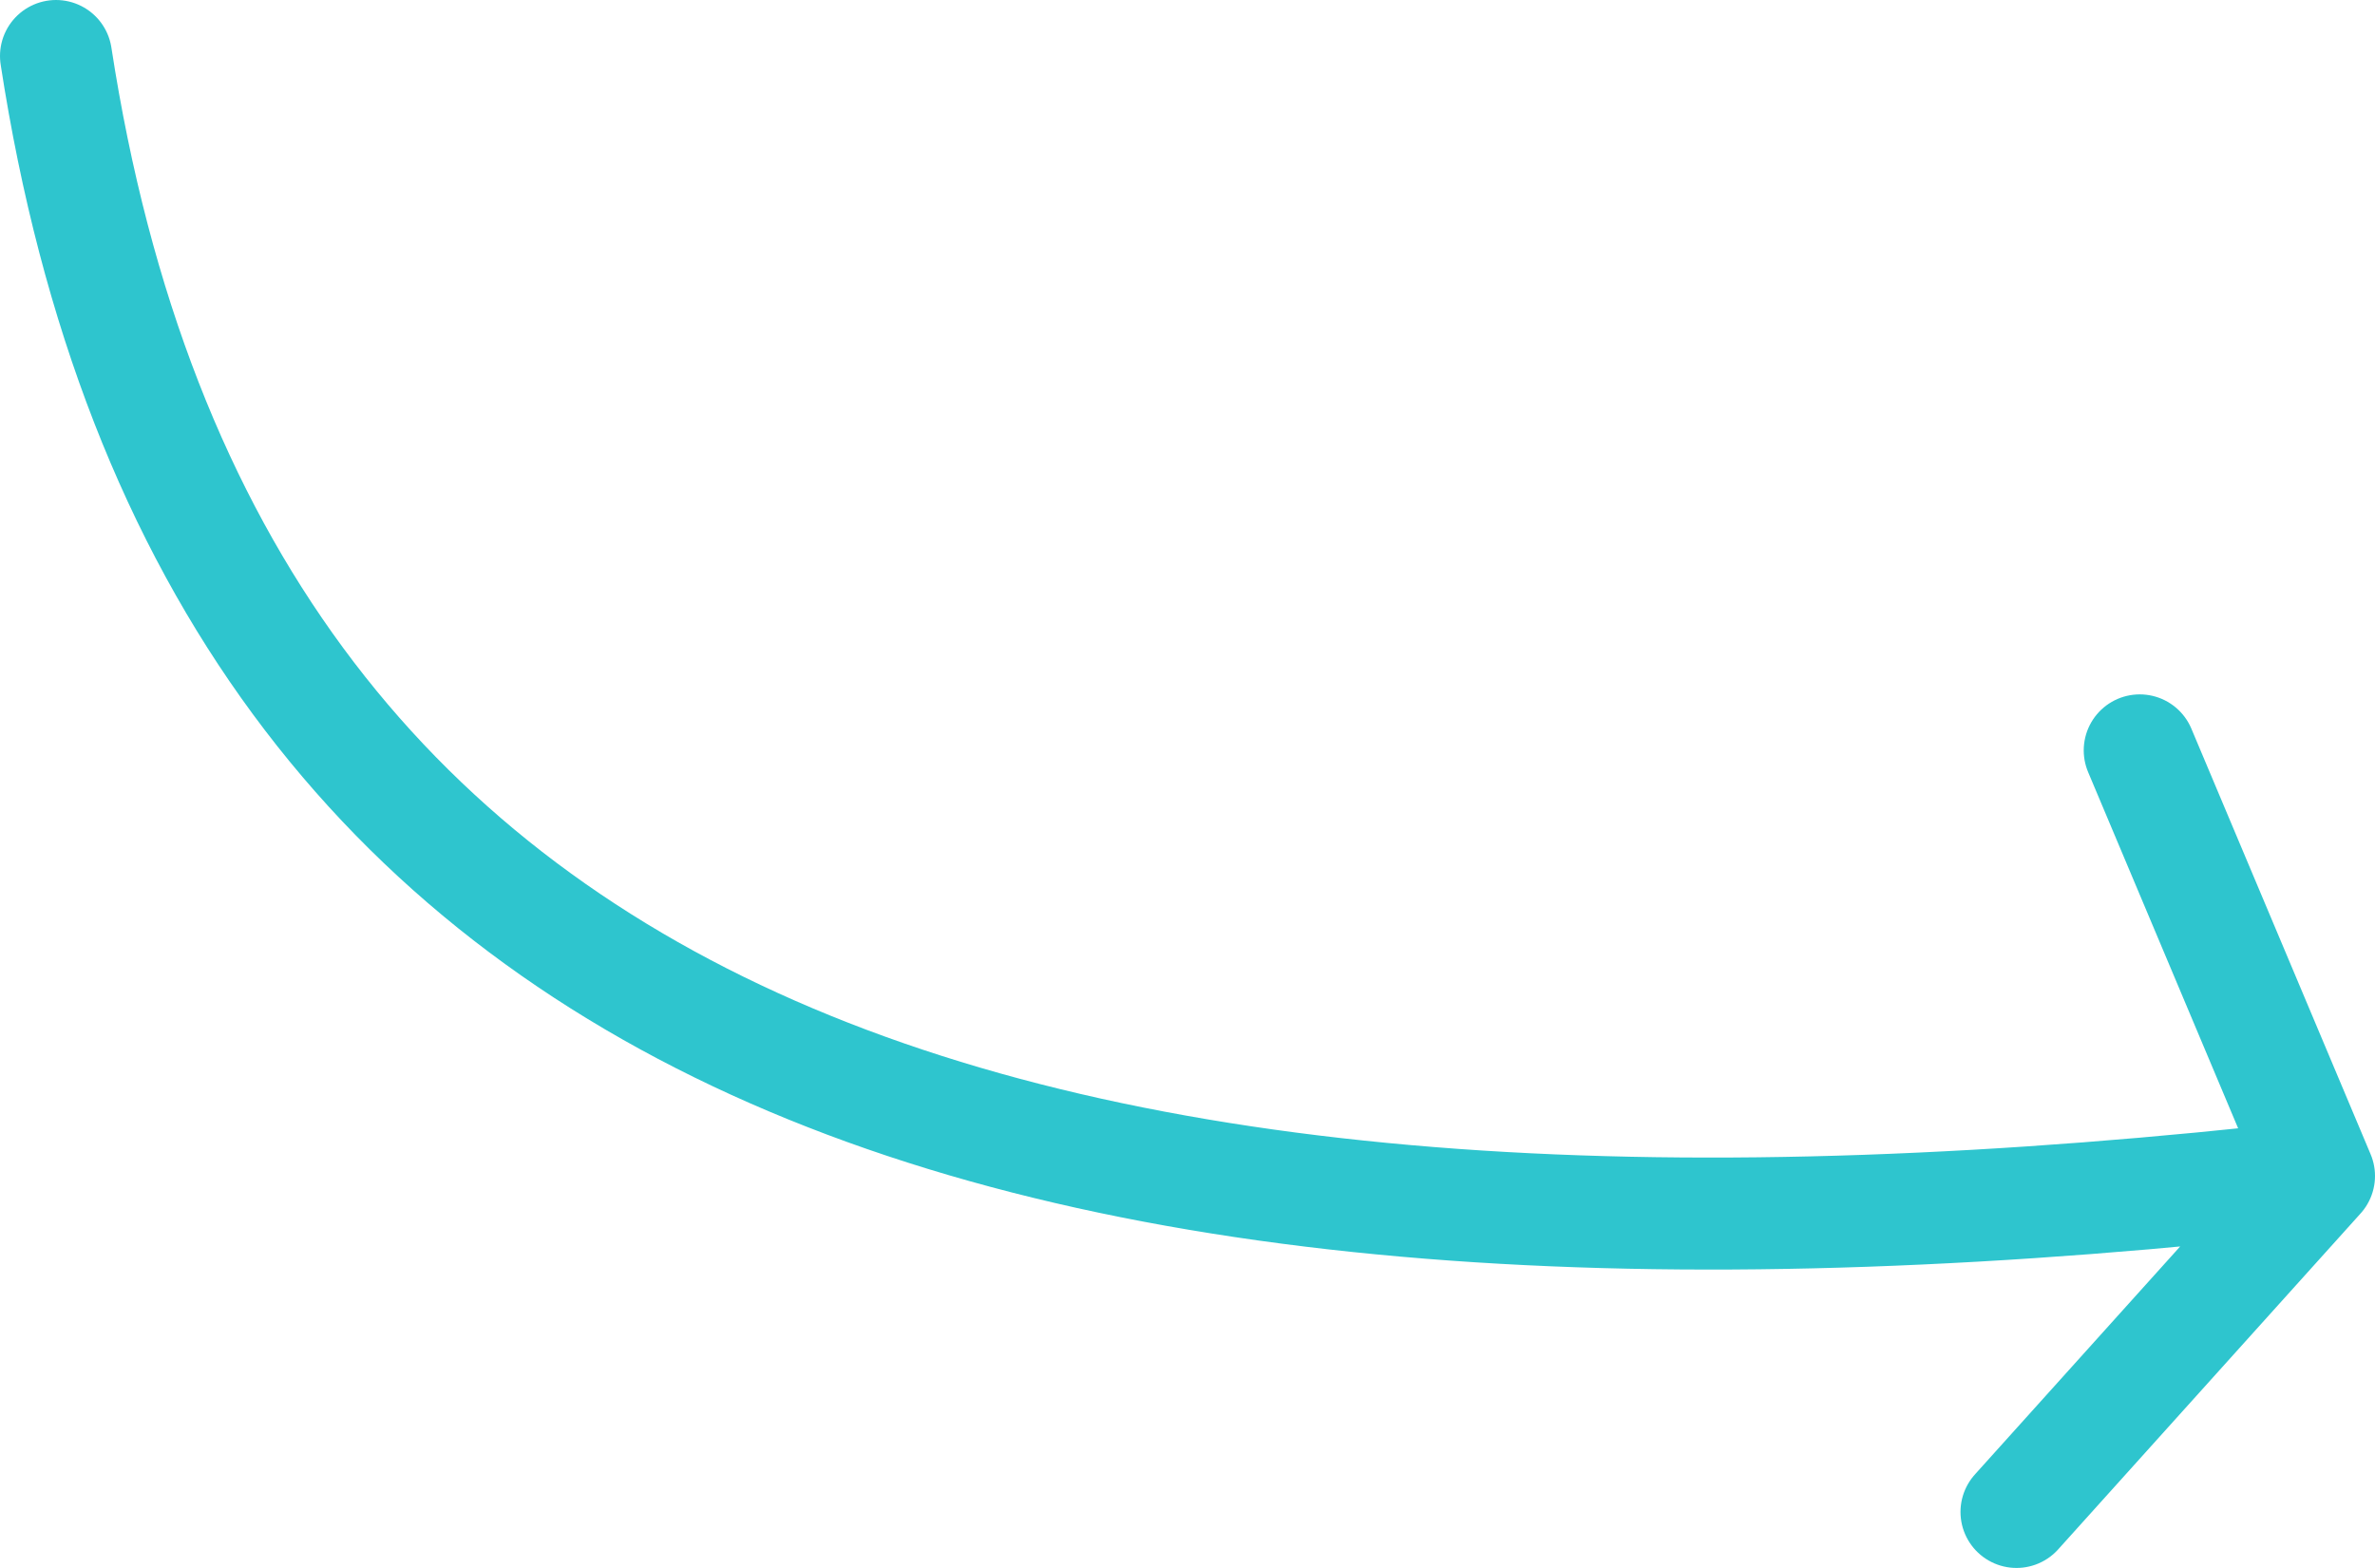 <svg width="106" height="70" viewBox="0 0 106 70" fill="none" xmlns="http://www.w3.org/2000/svg">
<path d="M2.5 2.5C9.5 48 47.1 58.9 103.5 52.5M103.5 52.5L95.5 33.5M103.5 52.5L90 67.5" stroke="#2EC5CE" stroke-width="5" stroke-linecap="round" stroke-linejoin="round"/>
</svg>
